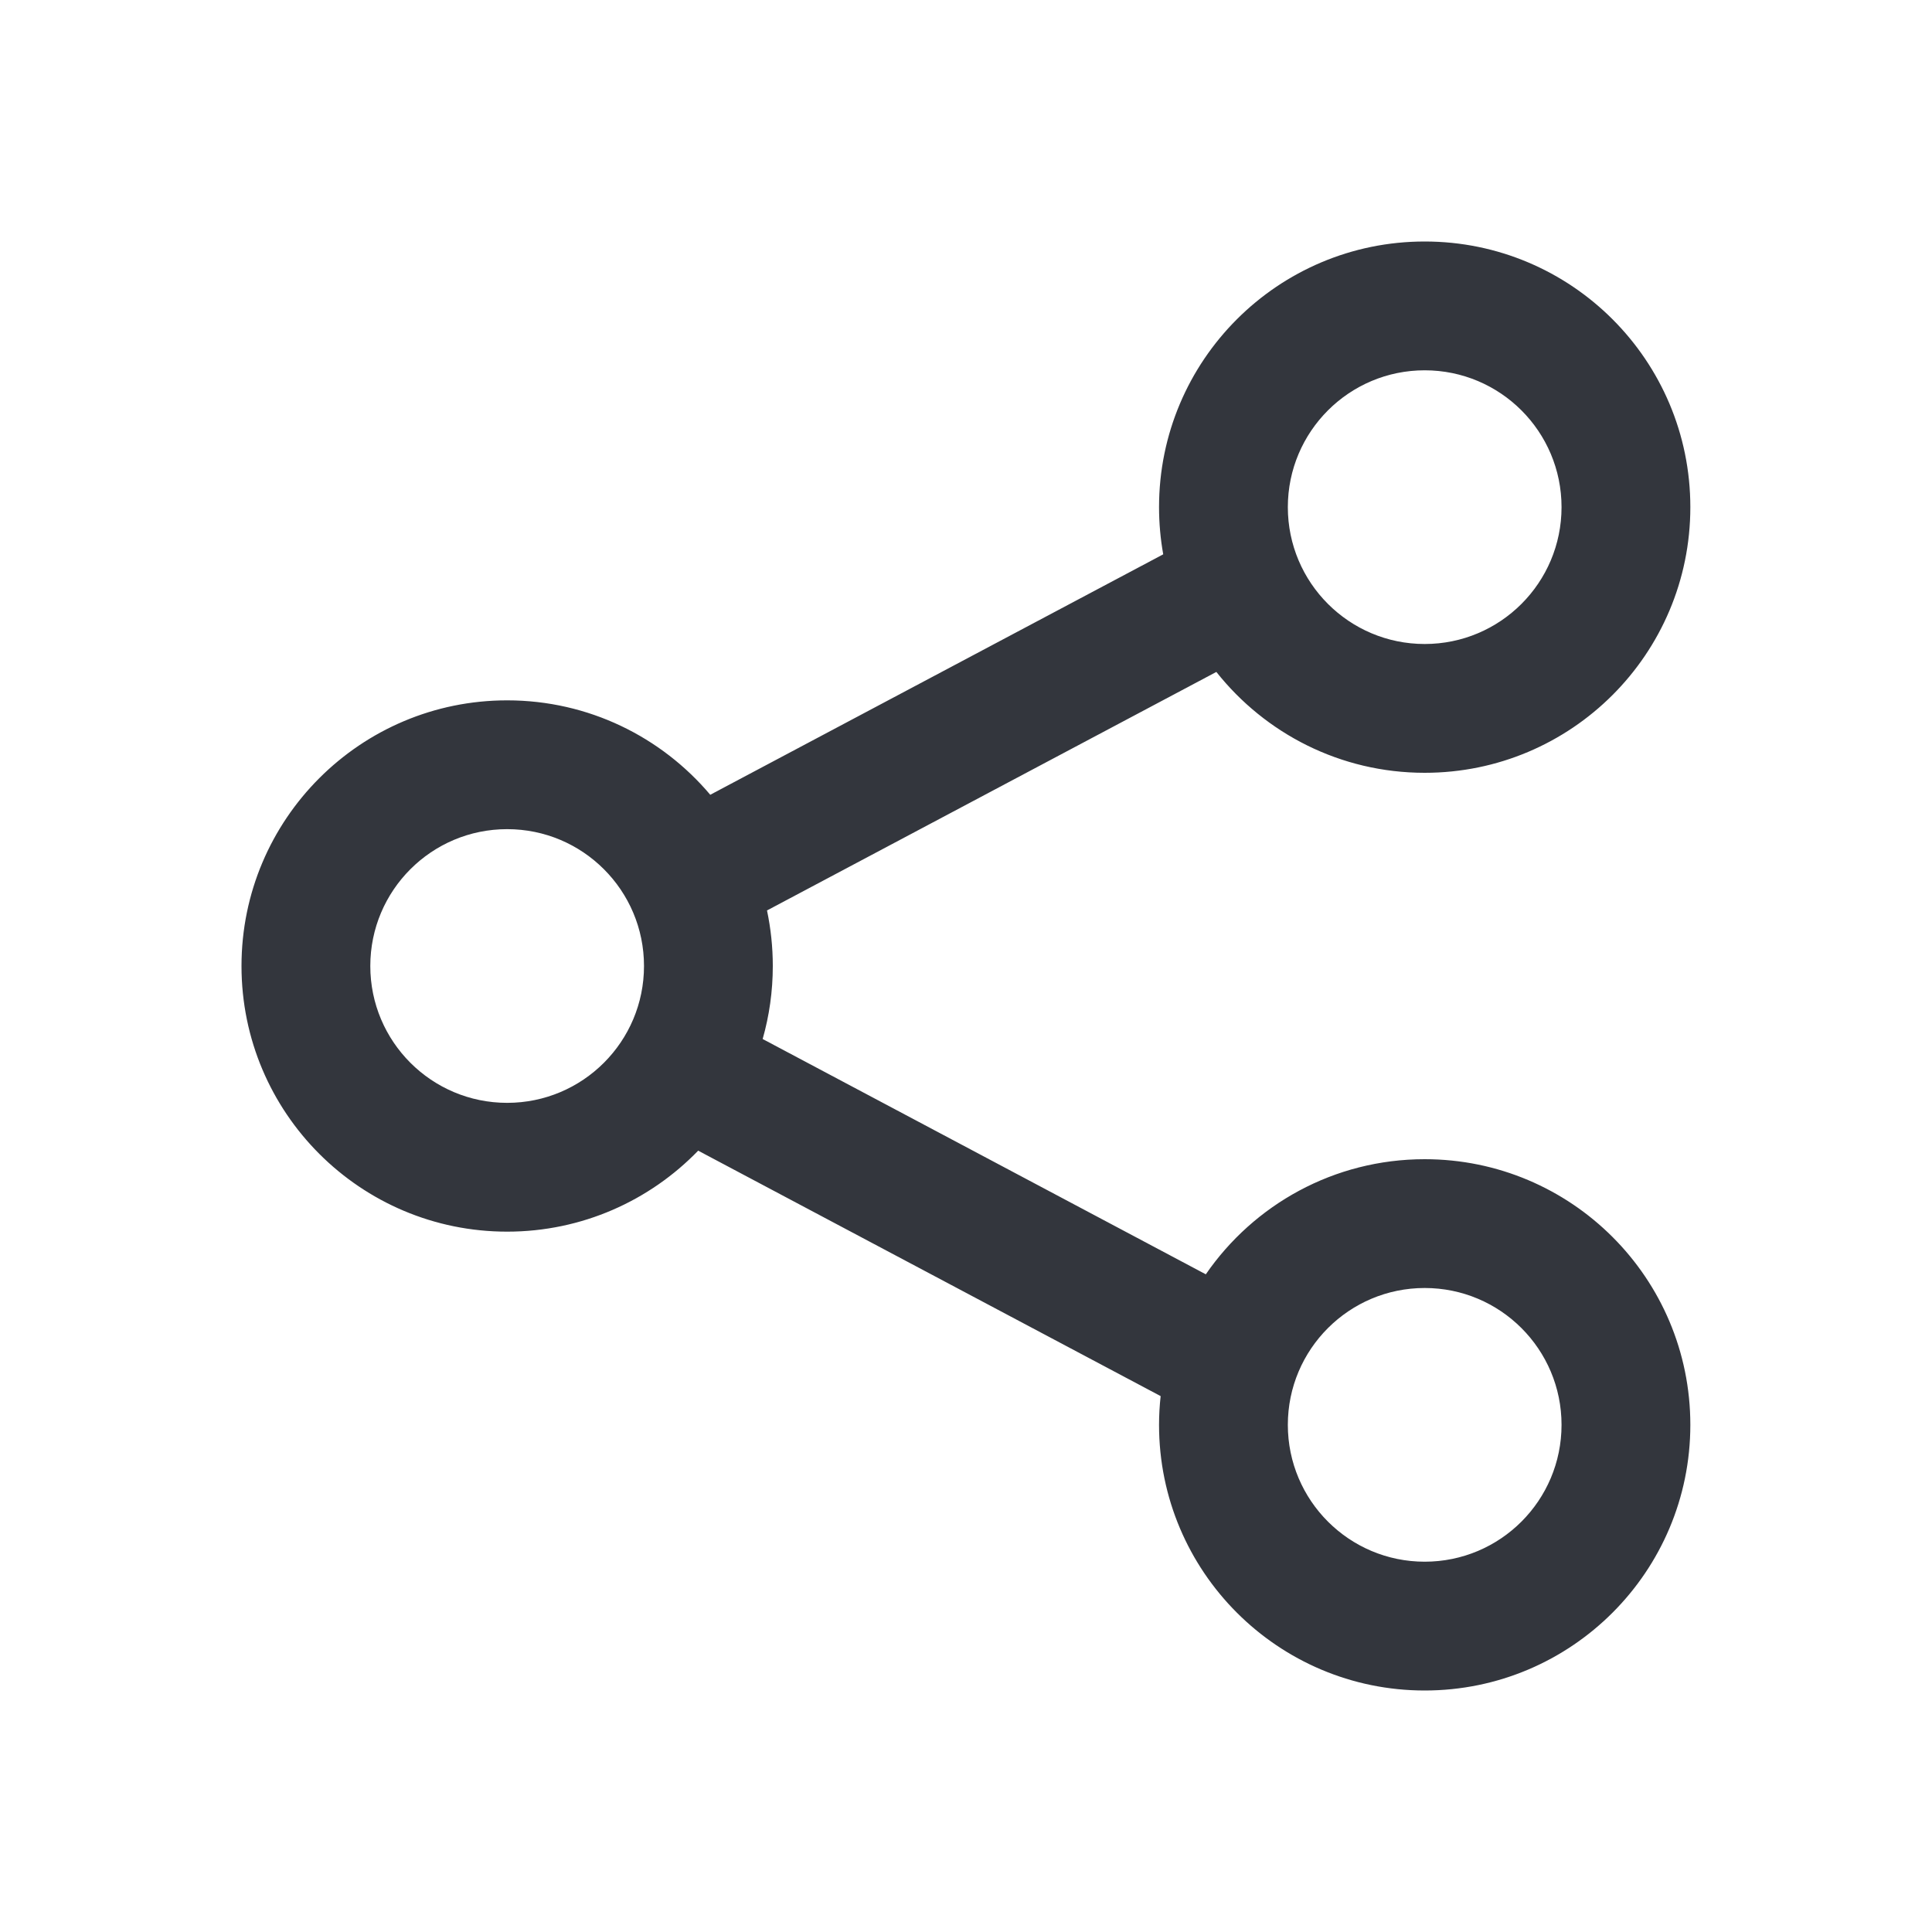 <svg width="24" height="24" viewBox="0 0 24 24" fill="none" xmlns="http://www.w3.org/2000/svg">
<path fill-rule="evenodd" clip-rule="evenodd" d="M14.398 6.3C14.398 4.477 15.876 3 17.698 3C19.521 3 20.998 4.477 20.998 6.3C20.998 8.123 19.521 9.6 17.698 9.6C16.649 9.6 15.715 9.11 15.11 8.347L9.528 11.31C9.575 11.533 9.6 11.764 9.6 12C9.6 12.315 9.556 12.619 9.474 12.907L14.979 15.83C15.574 14.966 16.57 14.4 17.698 14.4C19.521 14.4 20.998 15.877 20.998 17.7C20.998 19.522 19.521 21 17.698 21C15.876 21 14.398 19.522 14.398 17.7C14.398 17.579 14.405 17.46 14.418 17.343L8.673 14.294C8.073 14.914 7.231 15.3 6.3 15.3C4.477 15.3 3 13.823 3 12C3 10.178 4.477 8.7 6.3 8.7C7.312 8.7 8.218 9.156 8.823 9.873L14.45 6.886C14.416 6.696 14.398 6.5 14.398 6.3ZM17.698 4.6C16.76 4.6 15.998 5.361 15.998 6.3C15.998 7.239 16.76 8 17.698 8C18.637 8 19.398 7.239 19.398 6.3C19.398 5.361 18.637 4.6 17.698 4.6ZM4.6 12C4.6 11.061 5.361 10.3 6.3 10.3C7.239 10.3 8 11.061 8 12C8 12.939 7.239 13.7 6.3 13.7C5.361 13.7 4.6 12.939 4.6 12ZM15.998 17.7C15.998 16.761 16.76 16 17.698 16C18.637 16 19.398 16.761 19.398 17.7C19.398 18.639 18.637 19.4 17.698 19.4C16.76 19.4 15.998 18.639 15.998 17.7Z" fill="#33363D"/>
</svg>
